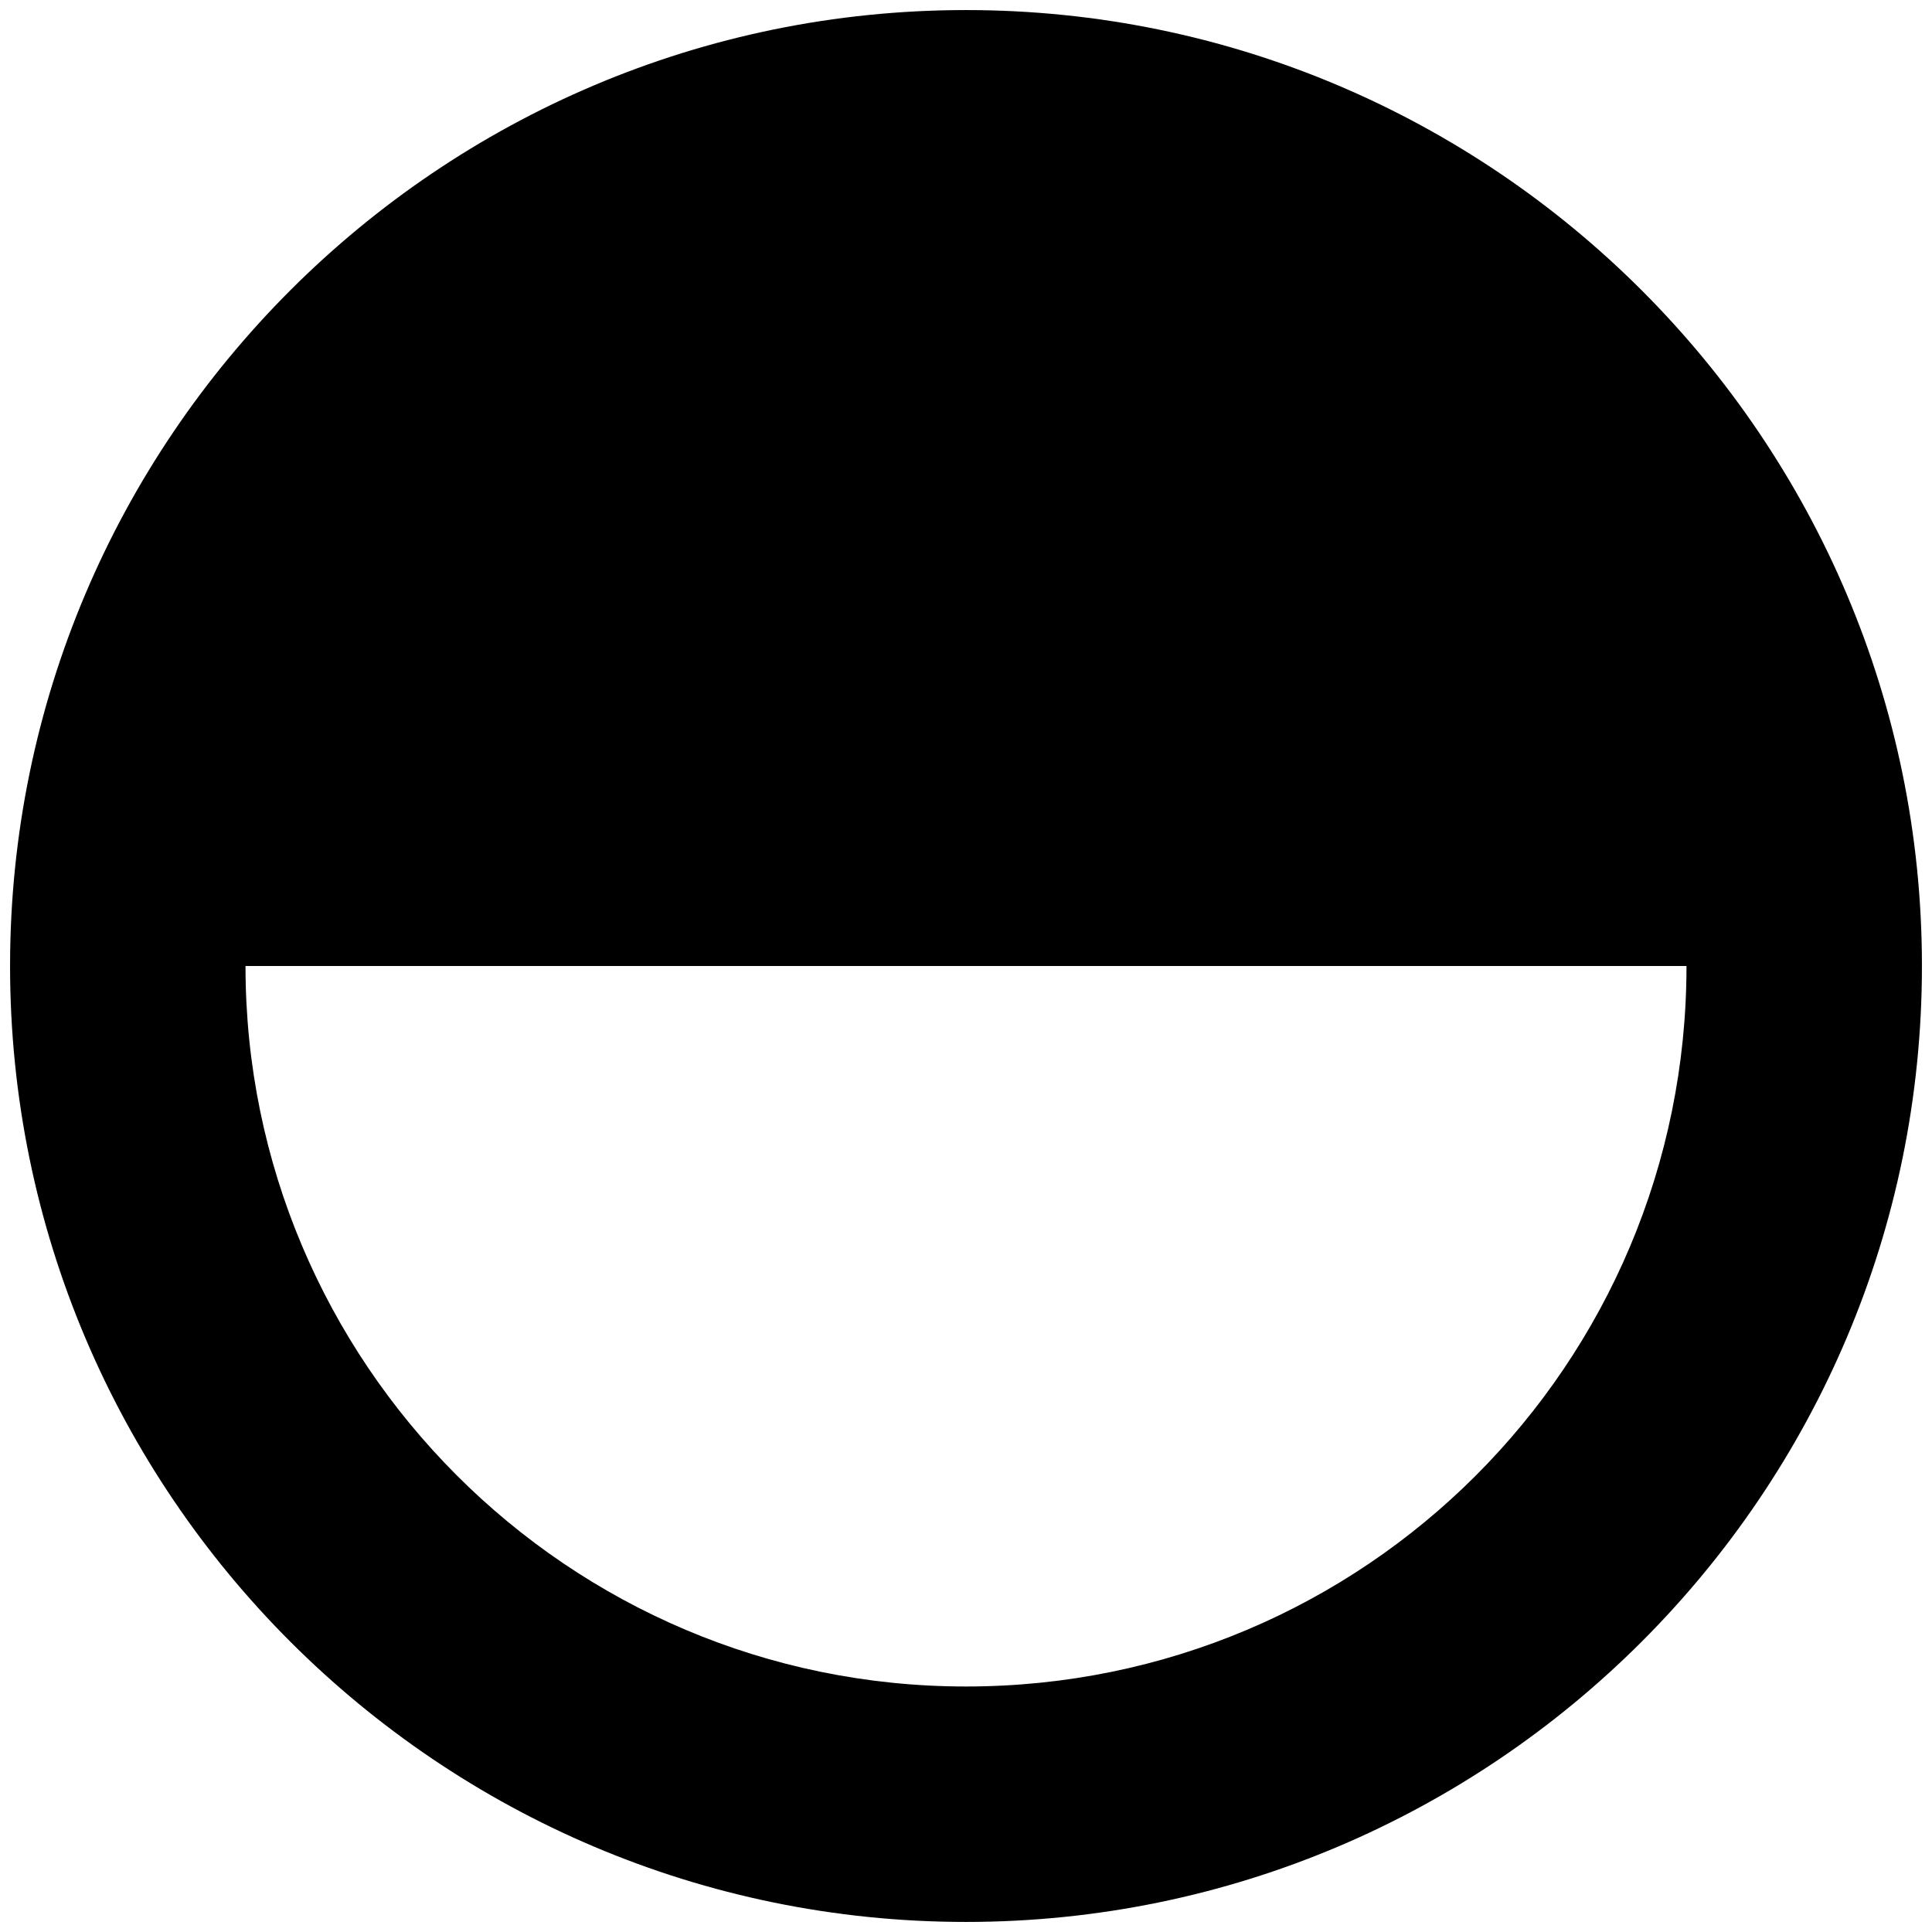 <?xml version="1.0" encoding="UTF-8"?>
<svg width="125px" height="125px" viewBox="0 0 125 125" version="1.1" xmlns="http://www.w3.org/2000/svg" xmlns:xlink="http://www.w3.org/1999/xlink">
    <title>addl-more-less-blk</title>
    <g id="addl-more-less-blk" stroke="none" stroke-width="1" fill="none" fill-rule="evenodd">
        <g id="np_half_3202302_000000" fill="#000000" fill-rule="nonzero">
            <path d="M62.5,0.651 C28.387,0.651 0.651,28.387 0.651,62.5 C0.651,96.613 28.387,124.349 62.5,124.349 C96.613,124.349 124.349,96.613 124.349,62.5 C124.349,28.387 96.613,0.651 62.5,0.651 Z M62.5,109.116 C36.717,109.116 15.884,88.15 15.884,62.5 L109.116,62.5 C109.116,88.283 88.283,109.116 62.5,109.116 Z" id="Shape"></path>
        </g>
    </g>
</svg>